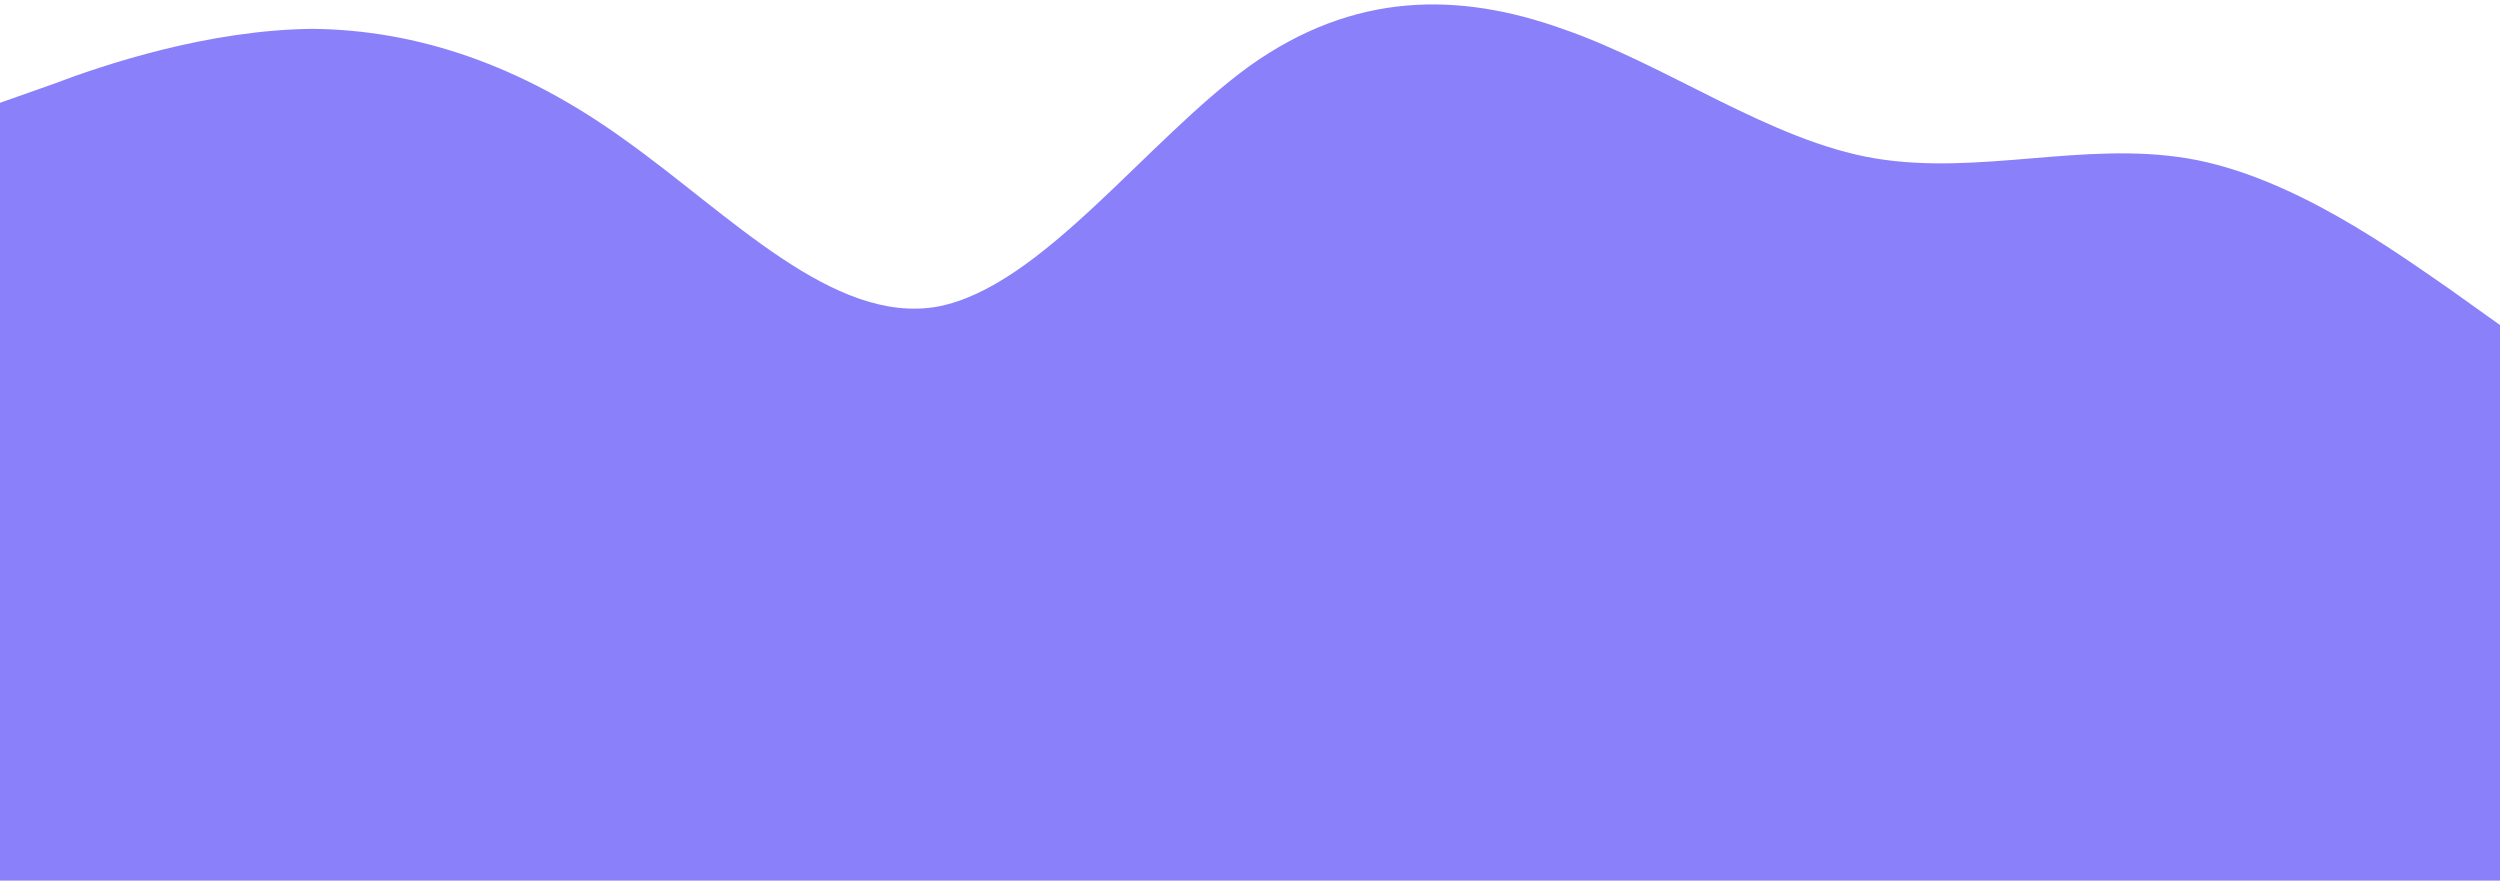 <svg id="Capa_1" data-name="Capa 1" xmlns="http://www.w3.org/2000/svg" viewBox="0 0 720 253.61"><defs><style>.cls-1{fill:#8a81fa;isolation:isolate;}</style></defs><path id="wave" class="cls-1" d="M0,29.61l15-5.3c15-5.7,45-15.7,75-16,30,.3,60,10.3,90,32,30,21.3,60,53.3,90,48,30-5.7,60-47.7,90-69.4,30-21.3,60-21.3,90-10.6,30,10.3,60,32.3,90,37.3s60-5,90,0,60,27,75,37.3l15,10.7v160H0Z"/></svg>